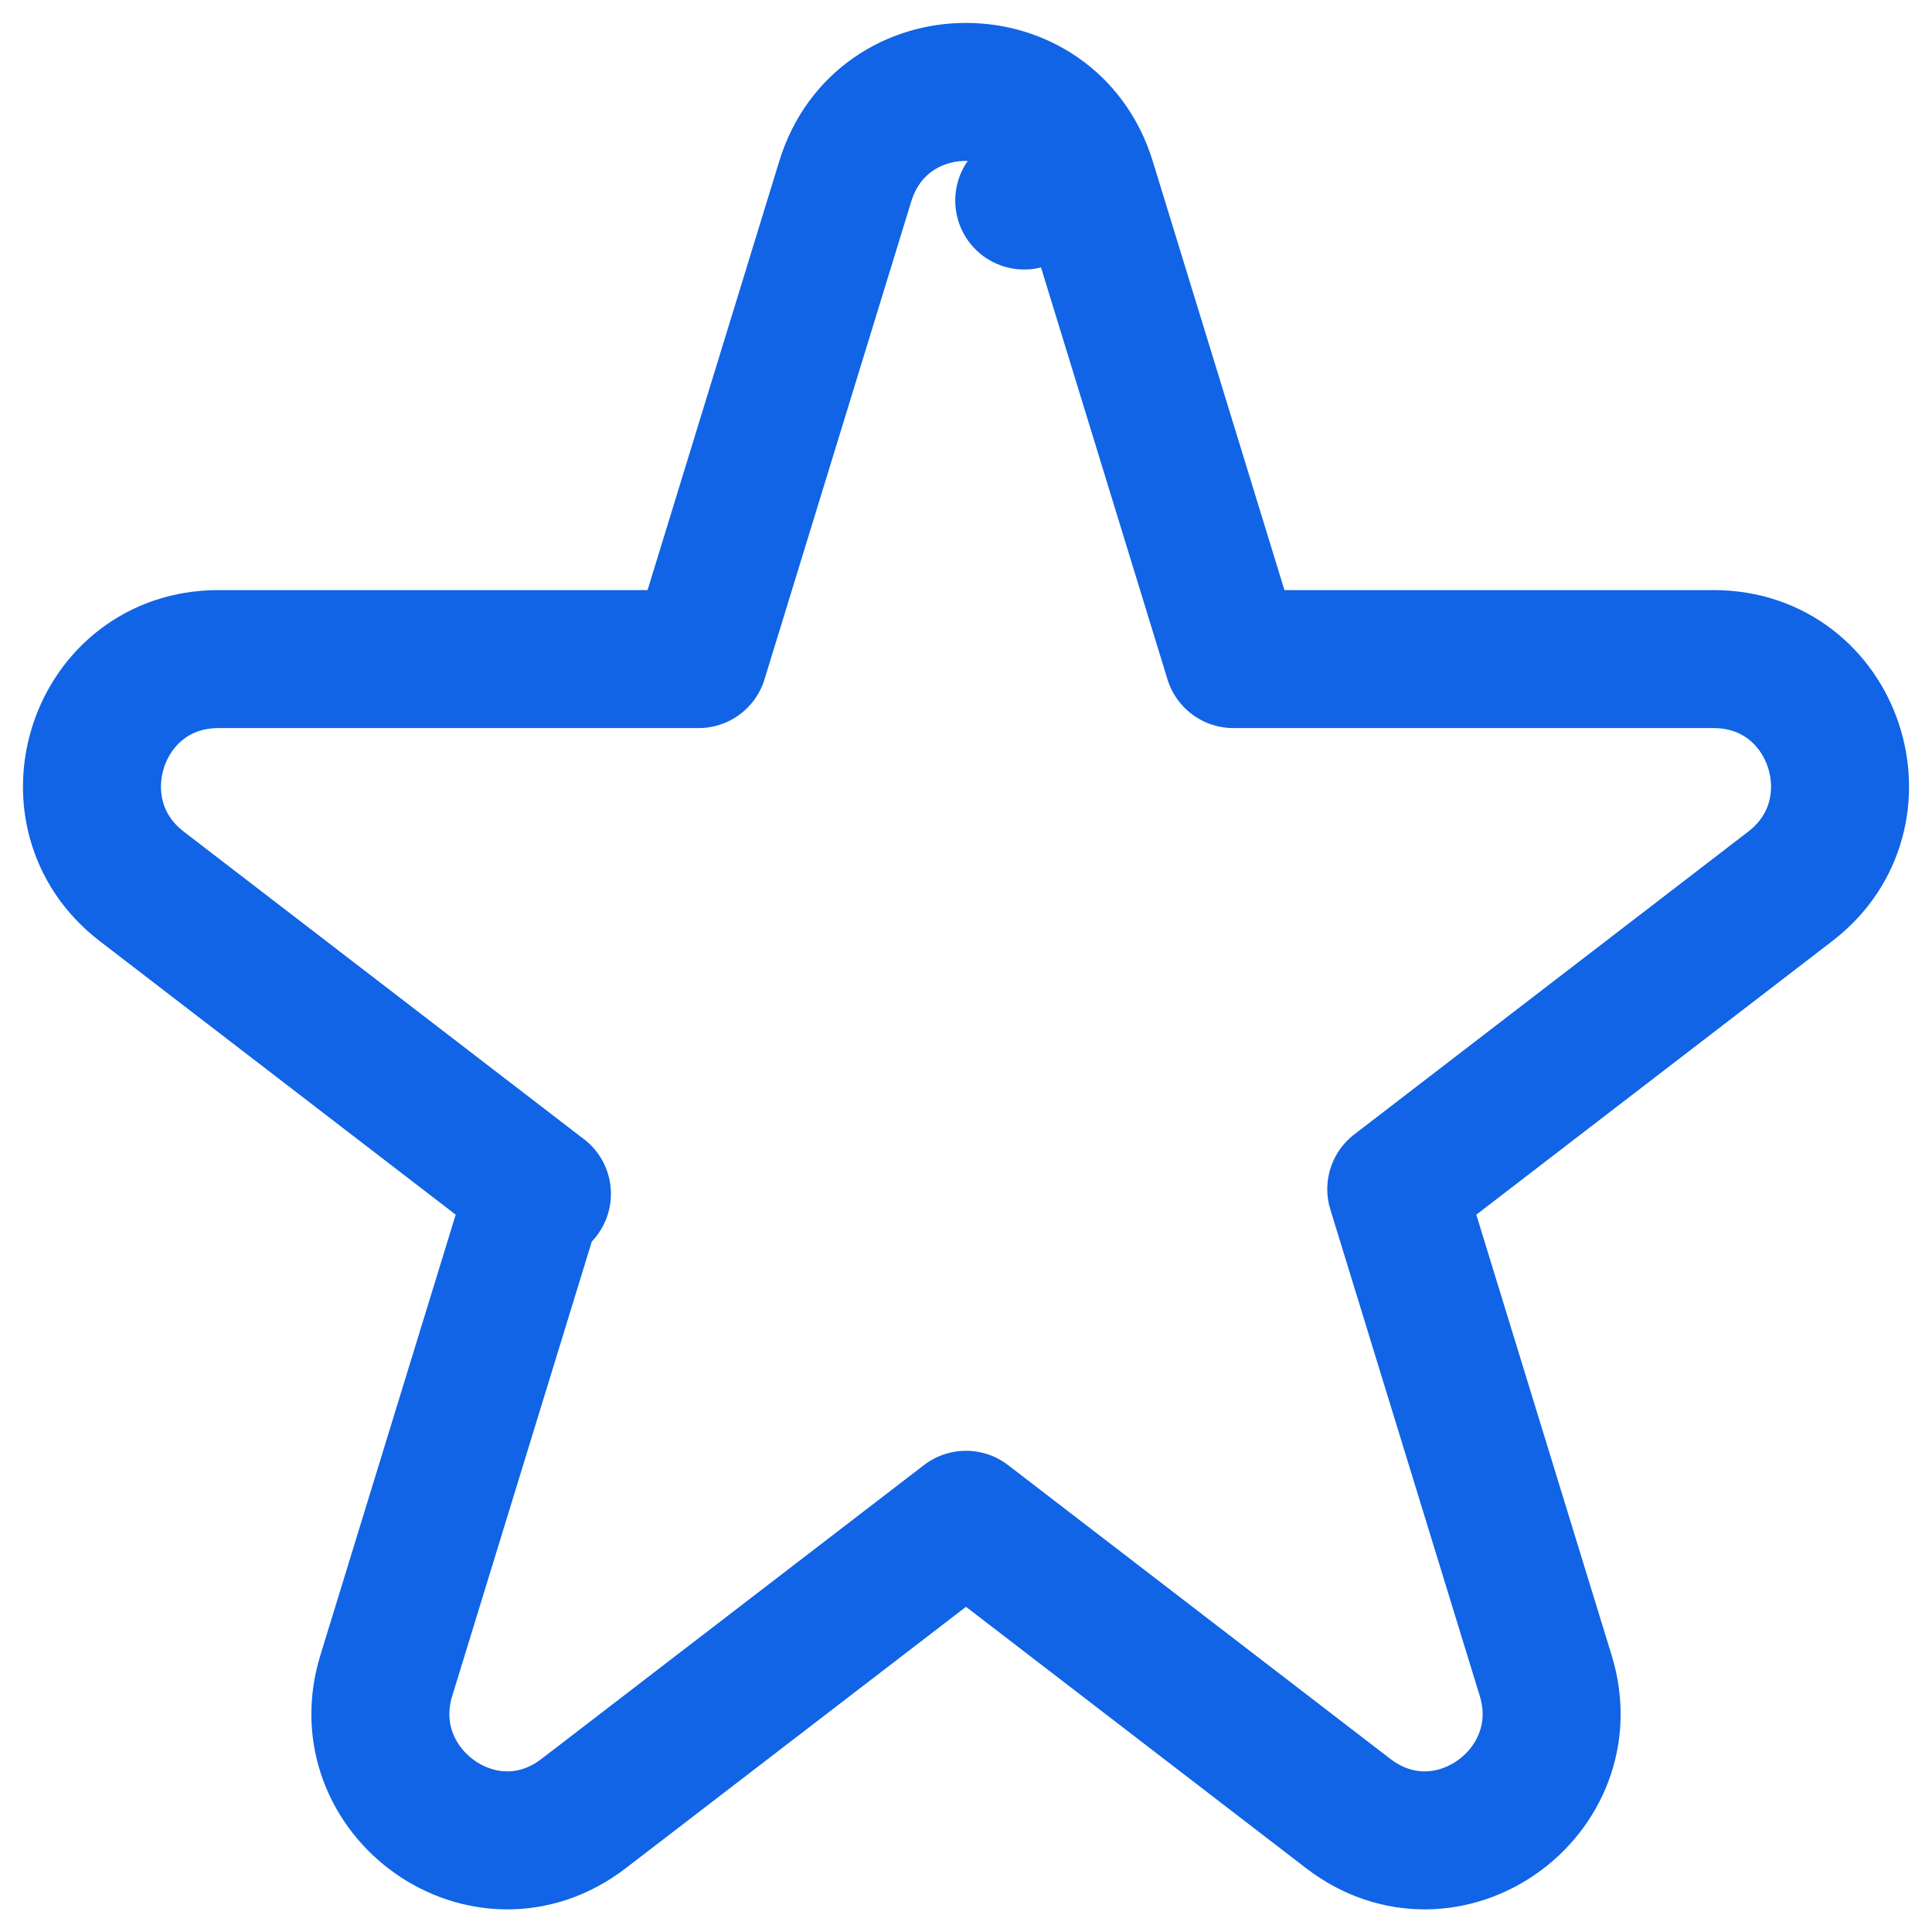 <svg width="14" height="14" viewBox="0 0 14 14" fill="none" xmlns="http://www.w3.org/2000/svg">
<path d="M7.875 1.314L7.422 1.453L7.875 1.314C7.609 0.45 6.39 0.45 6.125 1.314L5.062 4.776H1.583C0.701 4.776 0.337 5.892 1.026 6.422L3.882 8.617L2.799 12.143C2.54 12.986 3.514 13.692 4.23 13.141L7 11.013L9.769 13.141C10.486 13.692 11.46 12.986 11.201 12.143L10.118 8.617L12.974 6.422C13.663 5.892 13.299 4.776 12.417 4.776H8.938L7.875 1.314ZM3.927 8.651C3.927 8.651 3.927 8.651 3.927 8.651L3.927 8.651Z" stroke="#1064E5" stroke-linecap="round" stroke-linejoin="round"/>
</svg>
